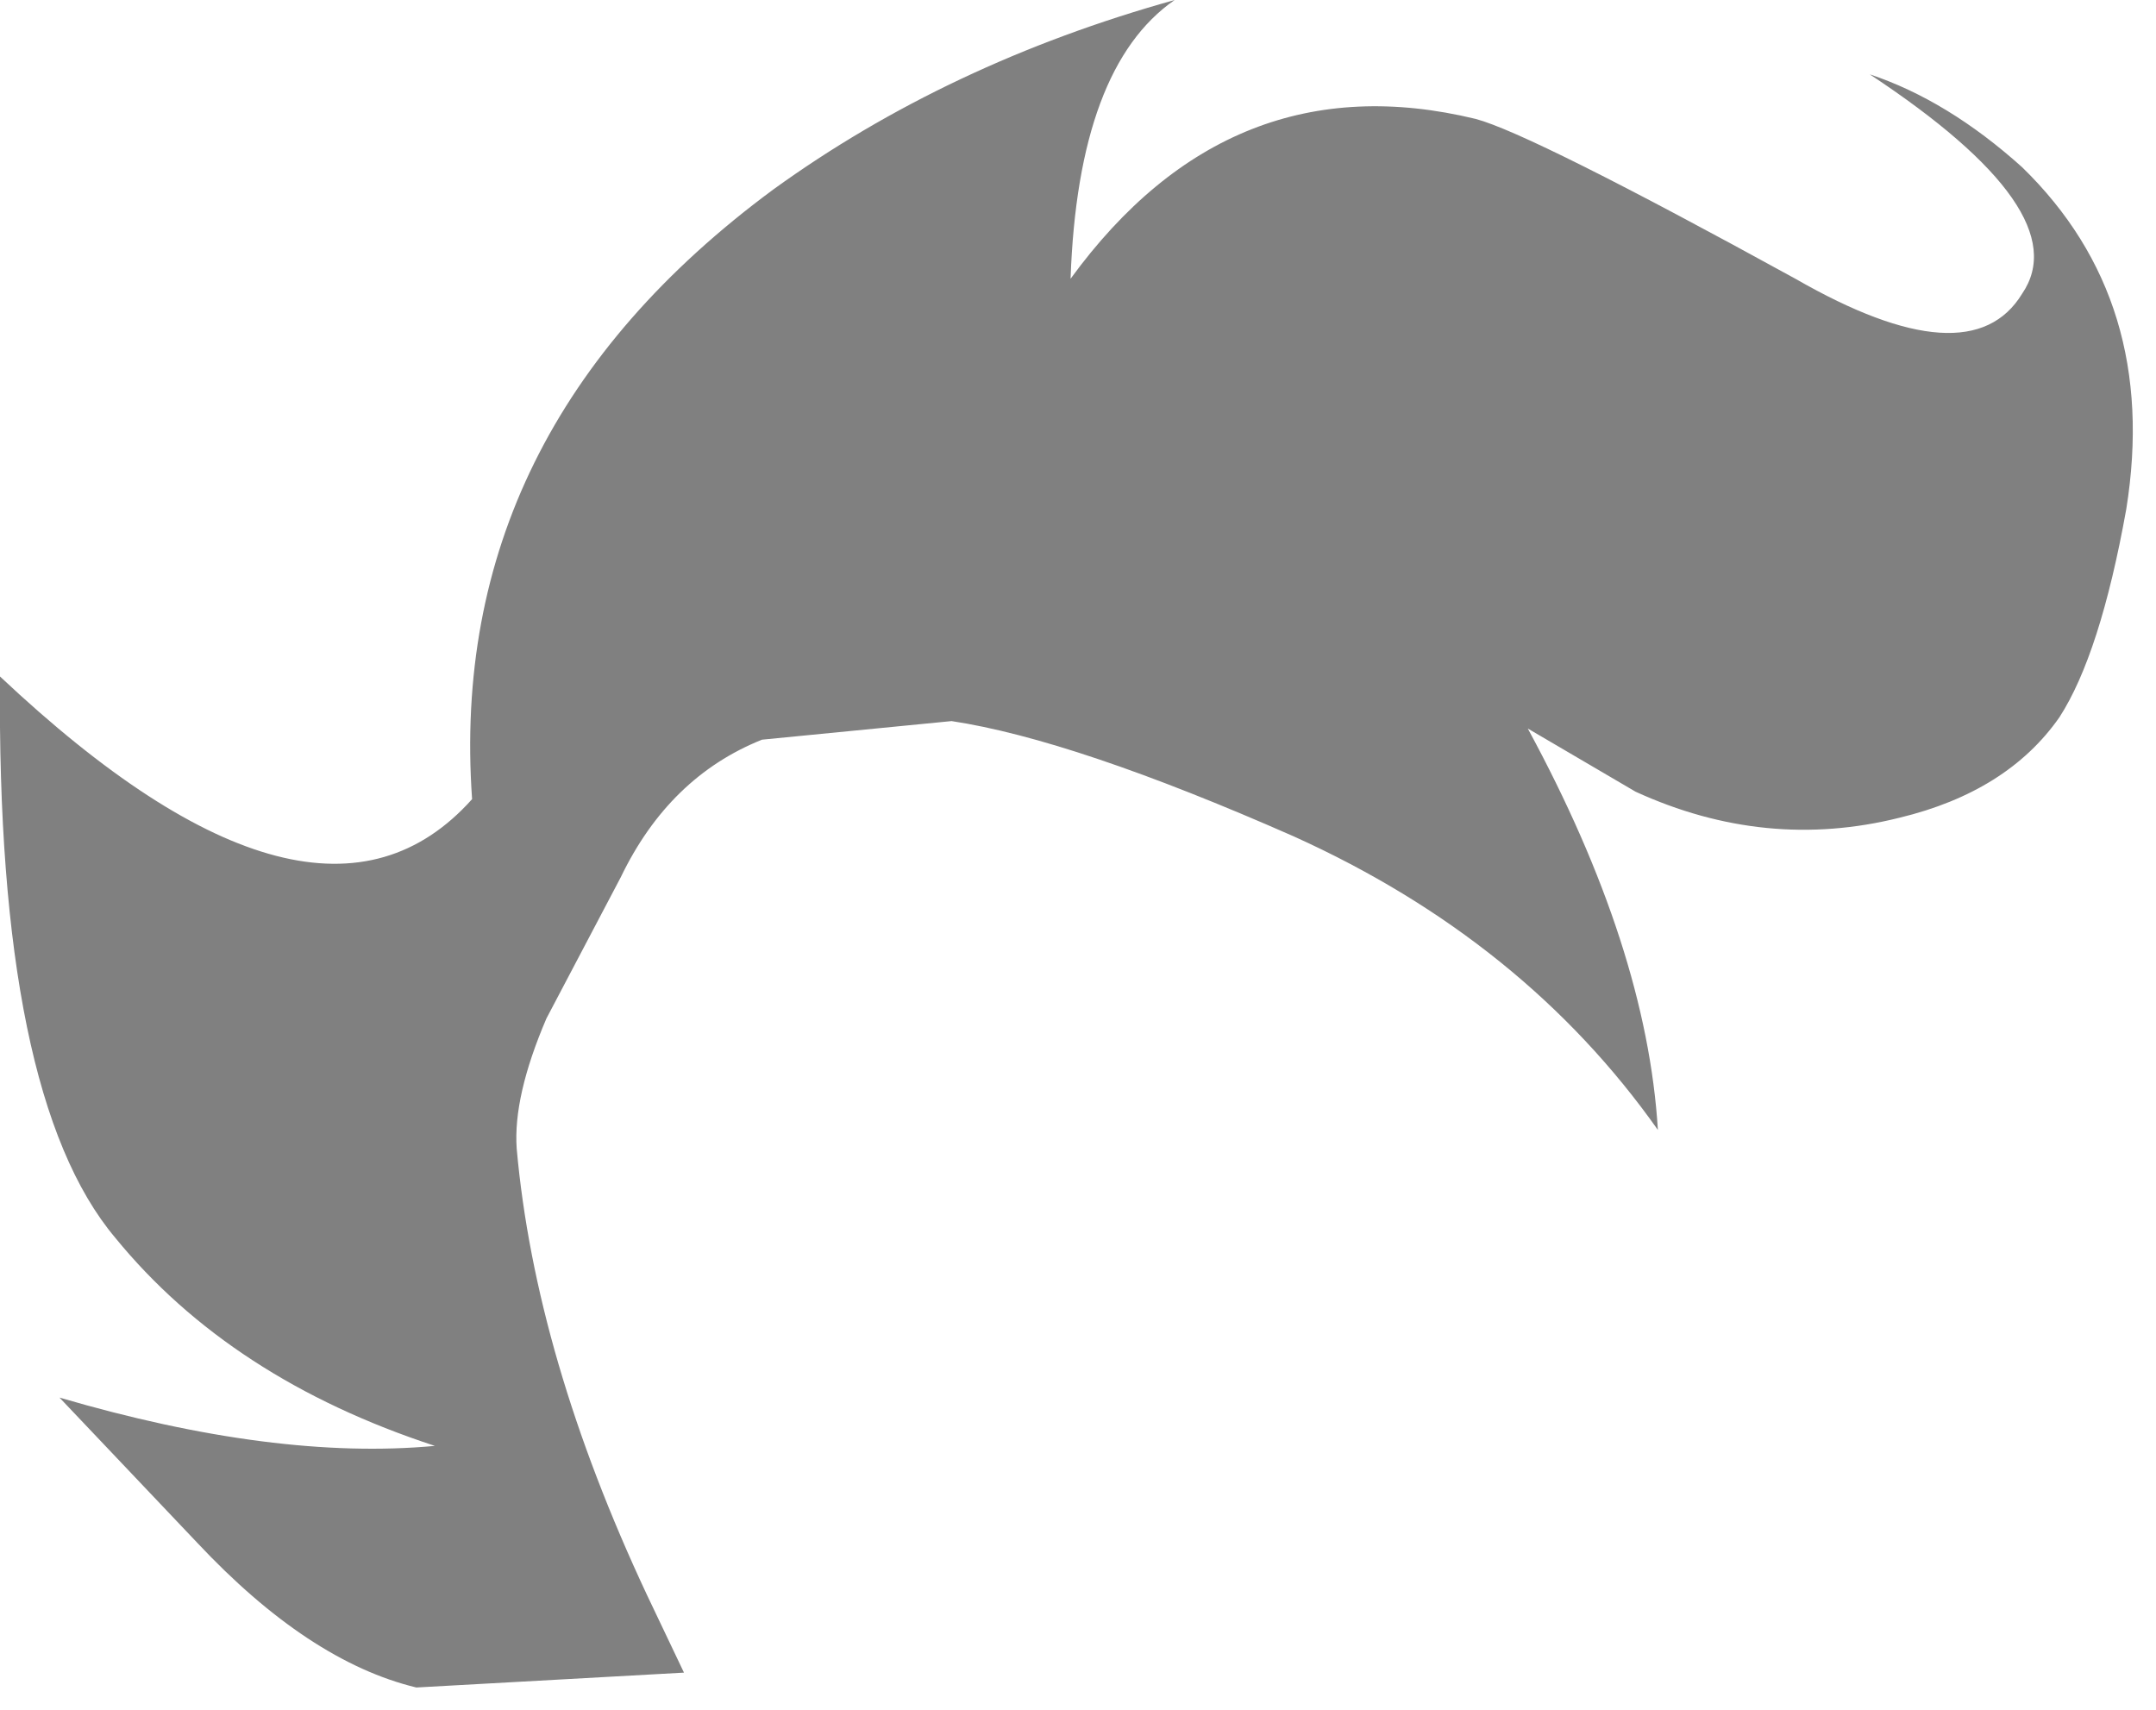 <?xml version="1.0" encoding="utf-8"?>
<svg version="1.1" id="Layer_1"
xmlns="http://www.w3.org/2000/svg"
xmlns:xlink="http://www.w3.org/1999/xlink"
width="29px" height="23px"
xml:space="preserve">
<g id="PathID_2157" transform="matrix(1, 0, 0, 1, 0, 0)">
<path style="fill:#808080;fill-opacity:1" d="M20.55 9.8Q22.15 12.75 22.3 15.2Q20.5 12.65 17.4 11.25Q14.45 9.95 12.8 9.7L10.25 9.95Q9 10.45 8.35 11.8L7.35 13.7Q6.9 14.75 6.95 15.45Q7.2 18.25 8.7 21.45L9.2 22.5L5.6 22.7Q4.15 22.35 2.65 20.75L0.8 18.8Q3.7 19.65 5.85 19.45Q3.1 18.55 1.55 16.65Q-0.05 14.75 0 9.1Q4.25 13.1 6.35 10.75Q6 5.8 10.4 2.55Q12.75 0.85 15.8 0Q14.5 0.9 14.4 3.75Q16.55 0.8 19.85 1.6Q20.6 1.8 24.15 3.75Q26.5 5.1 27.2 3.95Q27.95 2.85 25.15 1Q26.2 1.35 27.2 2.25Q29.05 4.05 28.6 6.85Q28.25 8.8 27.7 9.65Q27 10.65 25.55 11Q23.75 11.45 22 10.65L20.55 9.8" />
</g>
</svg>
